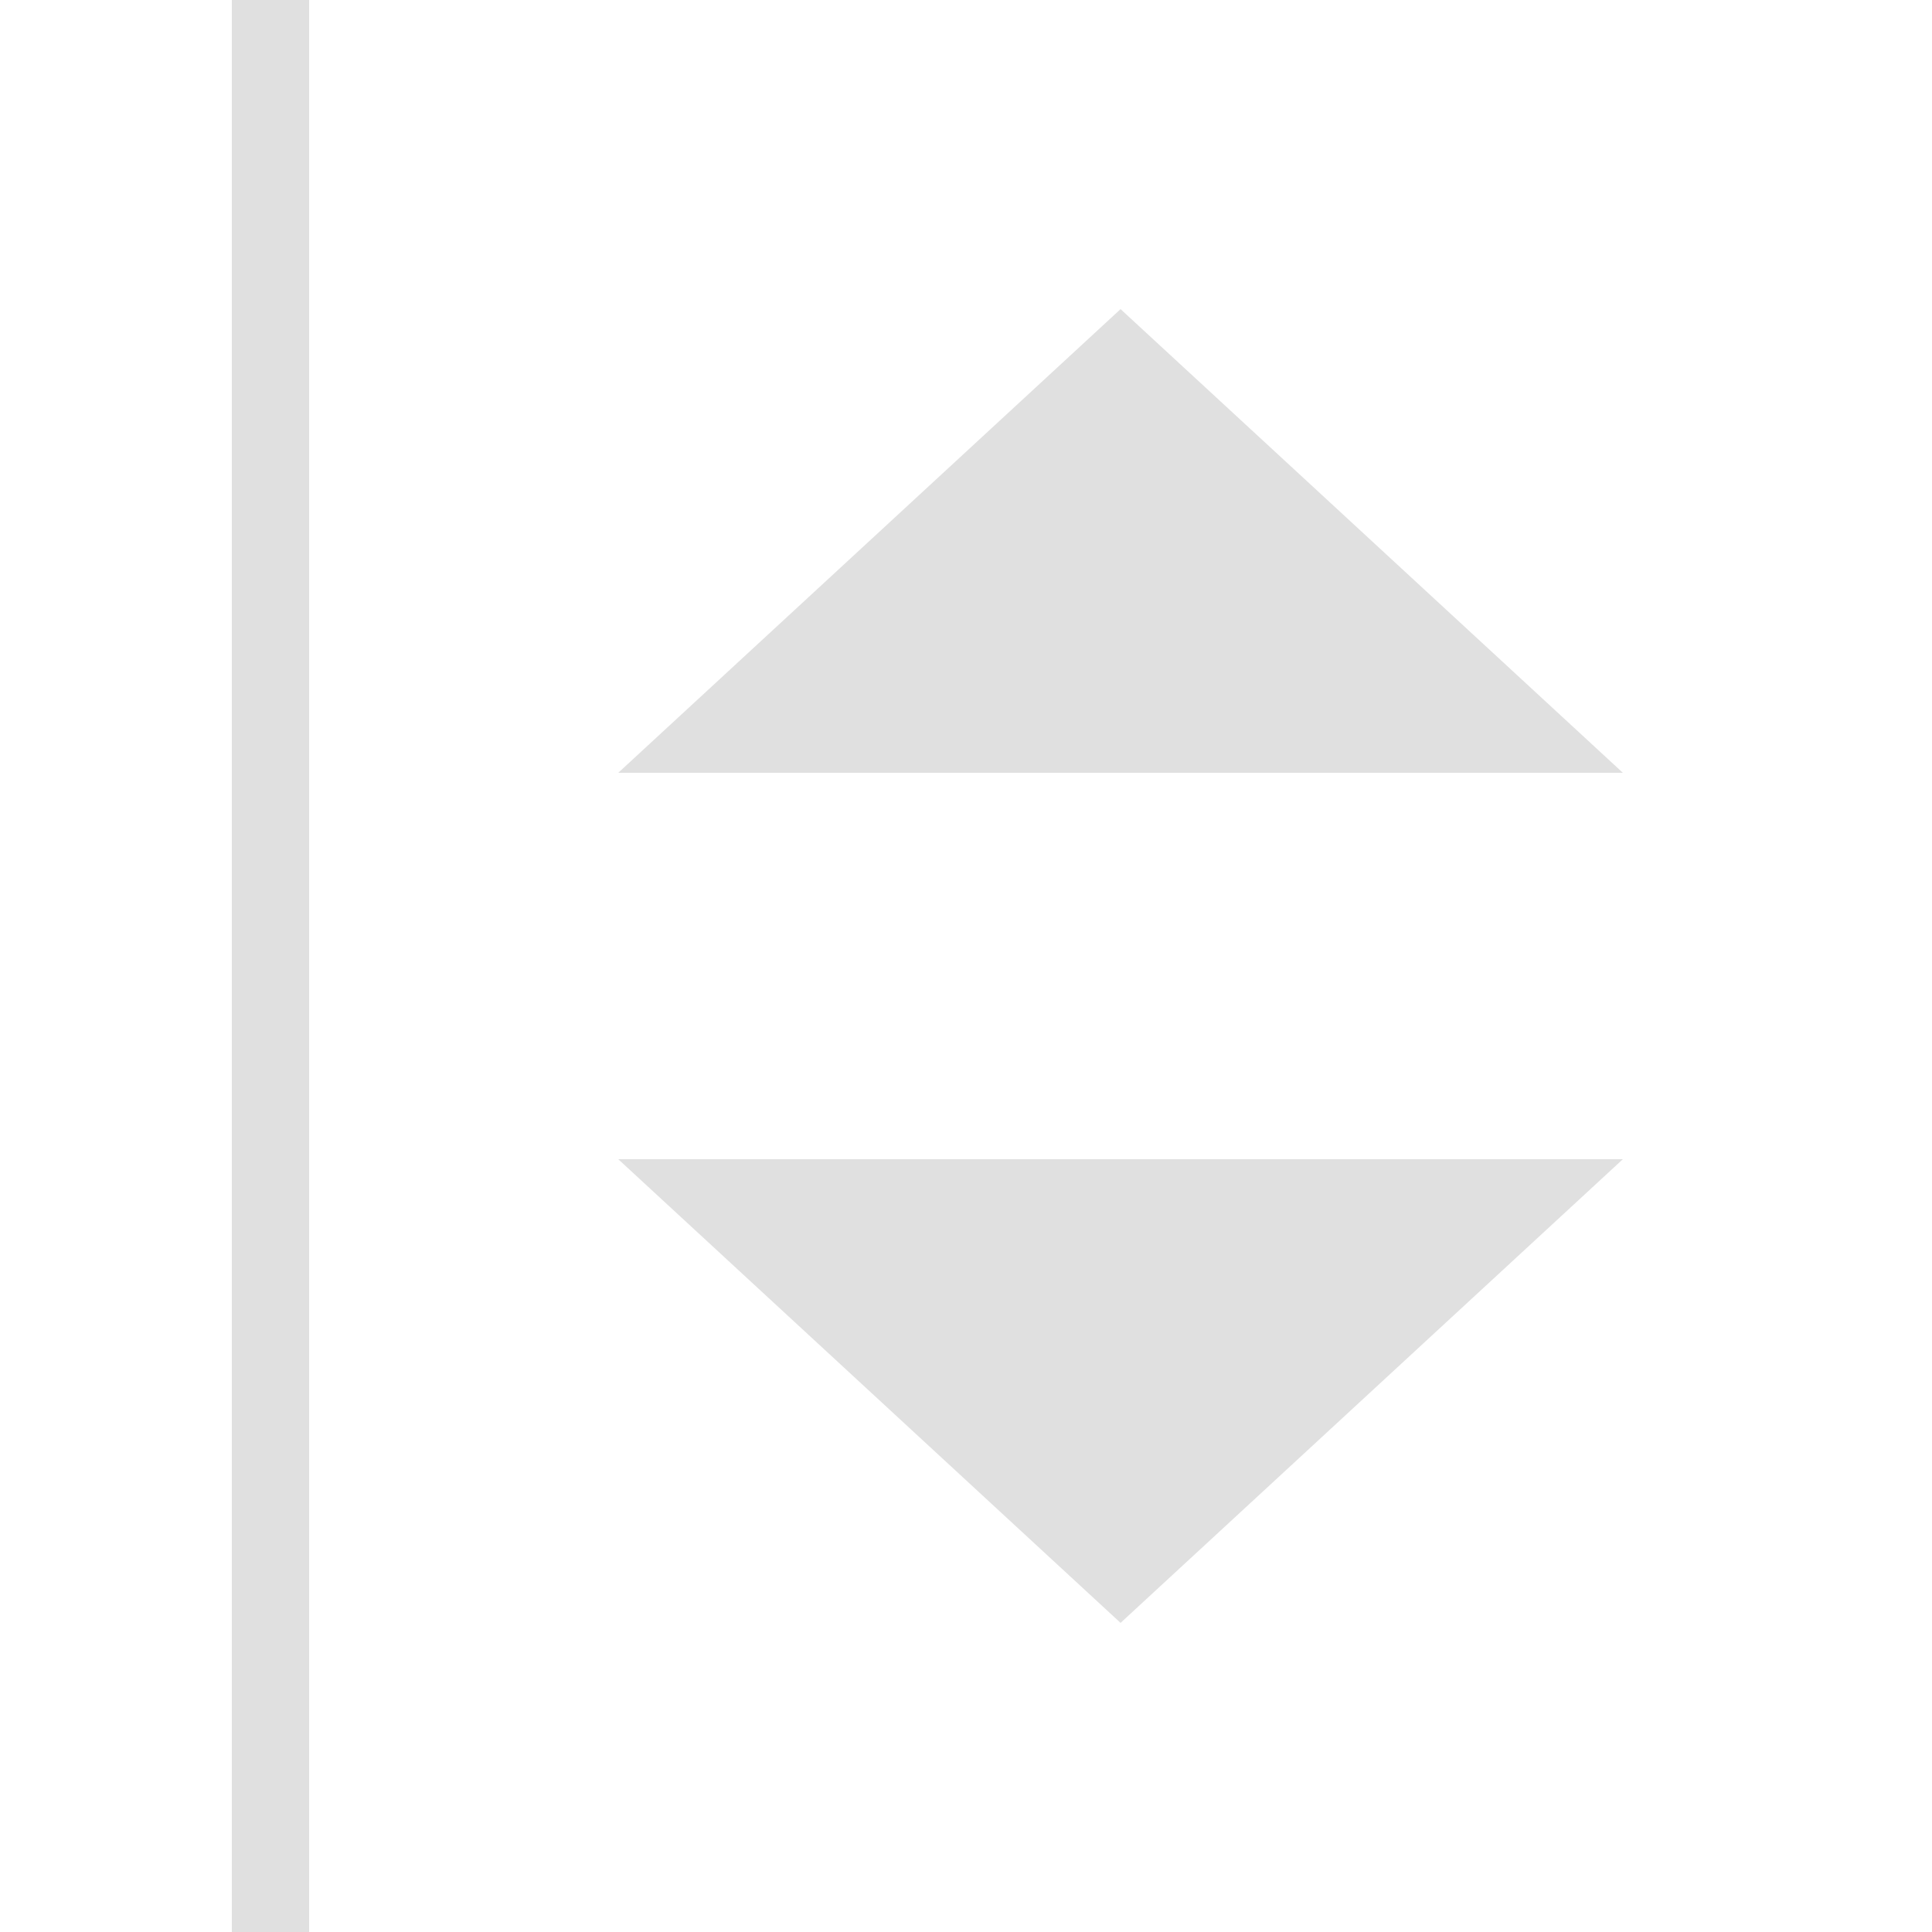 <?xml version="1.0" encoding="UTF-8" standalone="no"?><!DOCTYPE svg PUBLIC "-//W3C//DTD SVG 1.1//EN" "http://www.w3.org/Graphics/SVG/1.1/DTD/svg11.dtd"><svg width="100%" height="100%" viewBox="0 0 25 25" version="1.1" xmlns="http://www.w3.org/2000/svg" xmlns:xlink="http://www.w3.org/1999/xlink" xml:space="preserve" xmlns:serif="http://www.serif.com/" style="fill-rule:evenodd;clip-rule:evenodd;stroke-linejoin:round;stroke-miterlimit:1.414;">
<g>
	<rect x="3" y="0" width="1" height="25" style="fill:#e0e0e0;fill-rule:nonzero;"/>
	<path d="M14.5,4l6.5,6l-13,0l6.5,-6Z" style="fill:#e0e0e0;"/>
	<path d="M14.5,21l-6.5,-6l13,0l-6.5,6Z" style="fill:#e0e0e0;"/>
</g>
</svg>